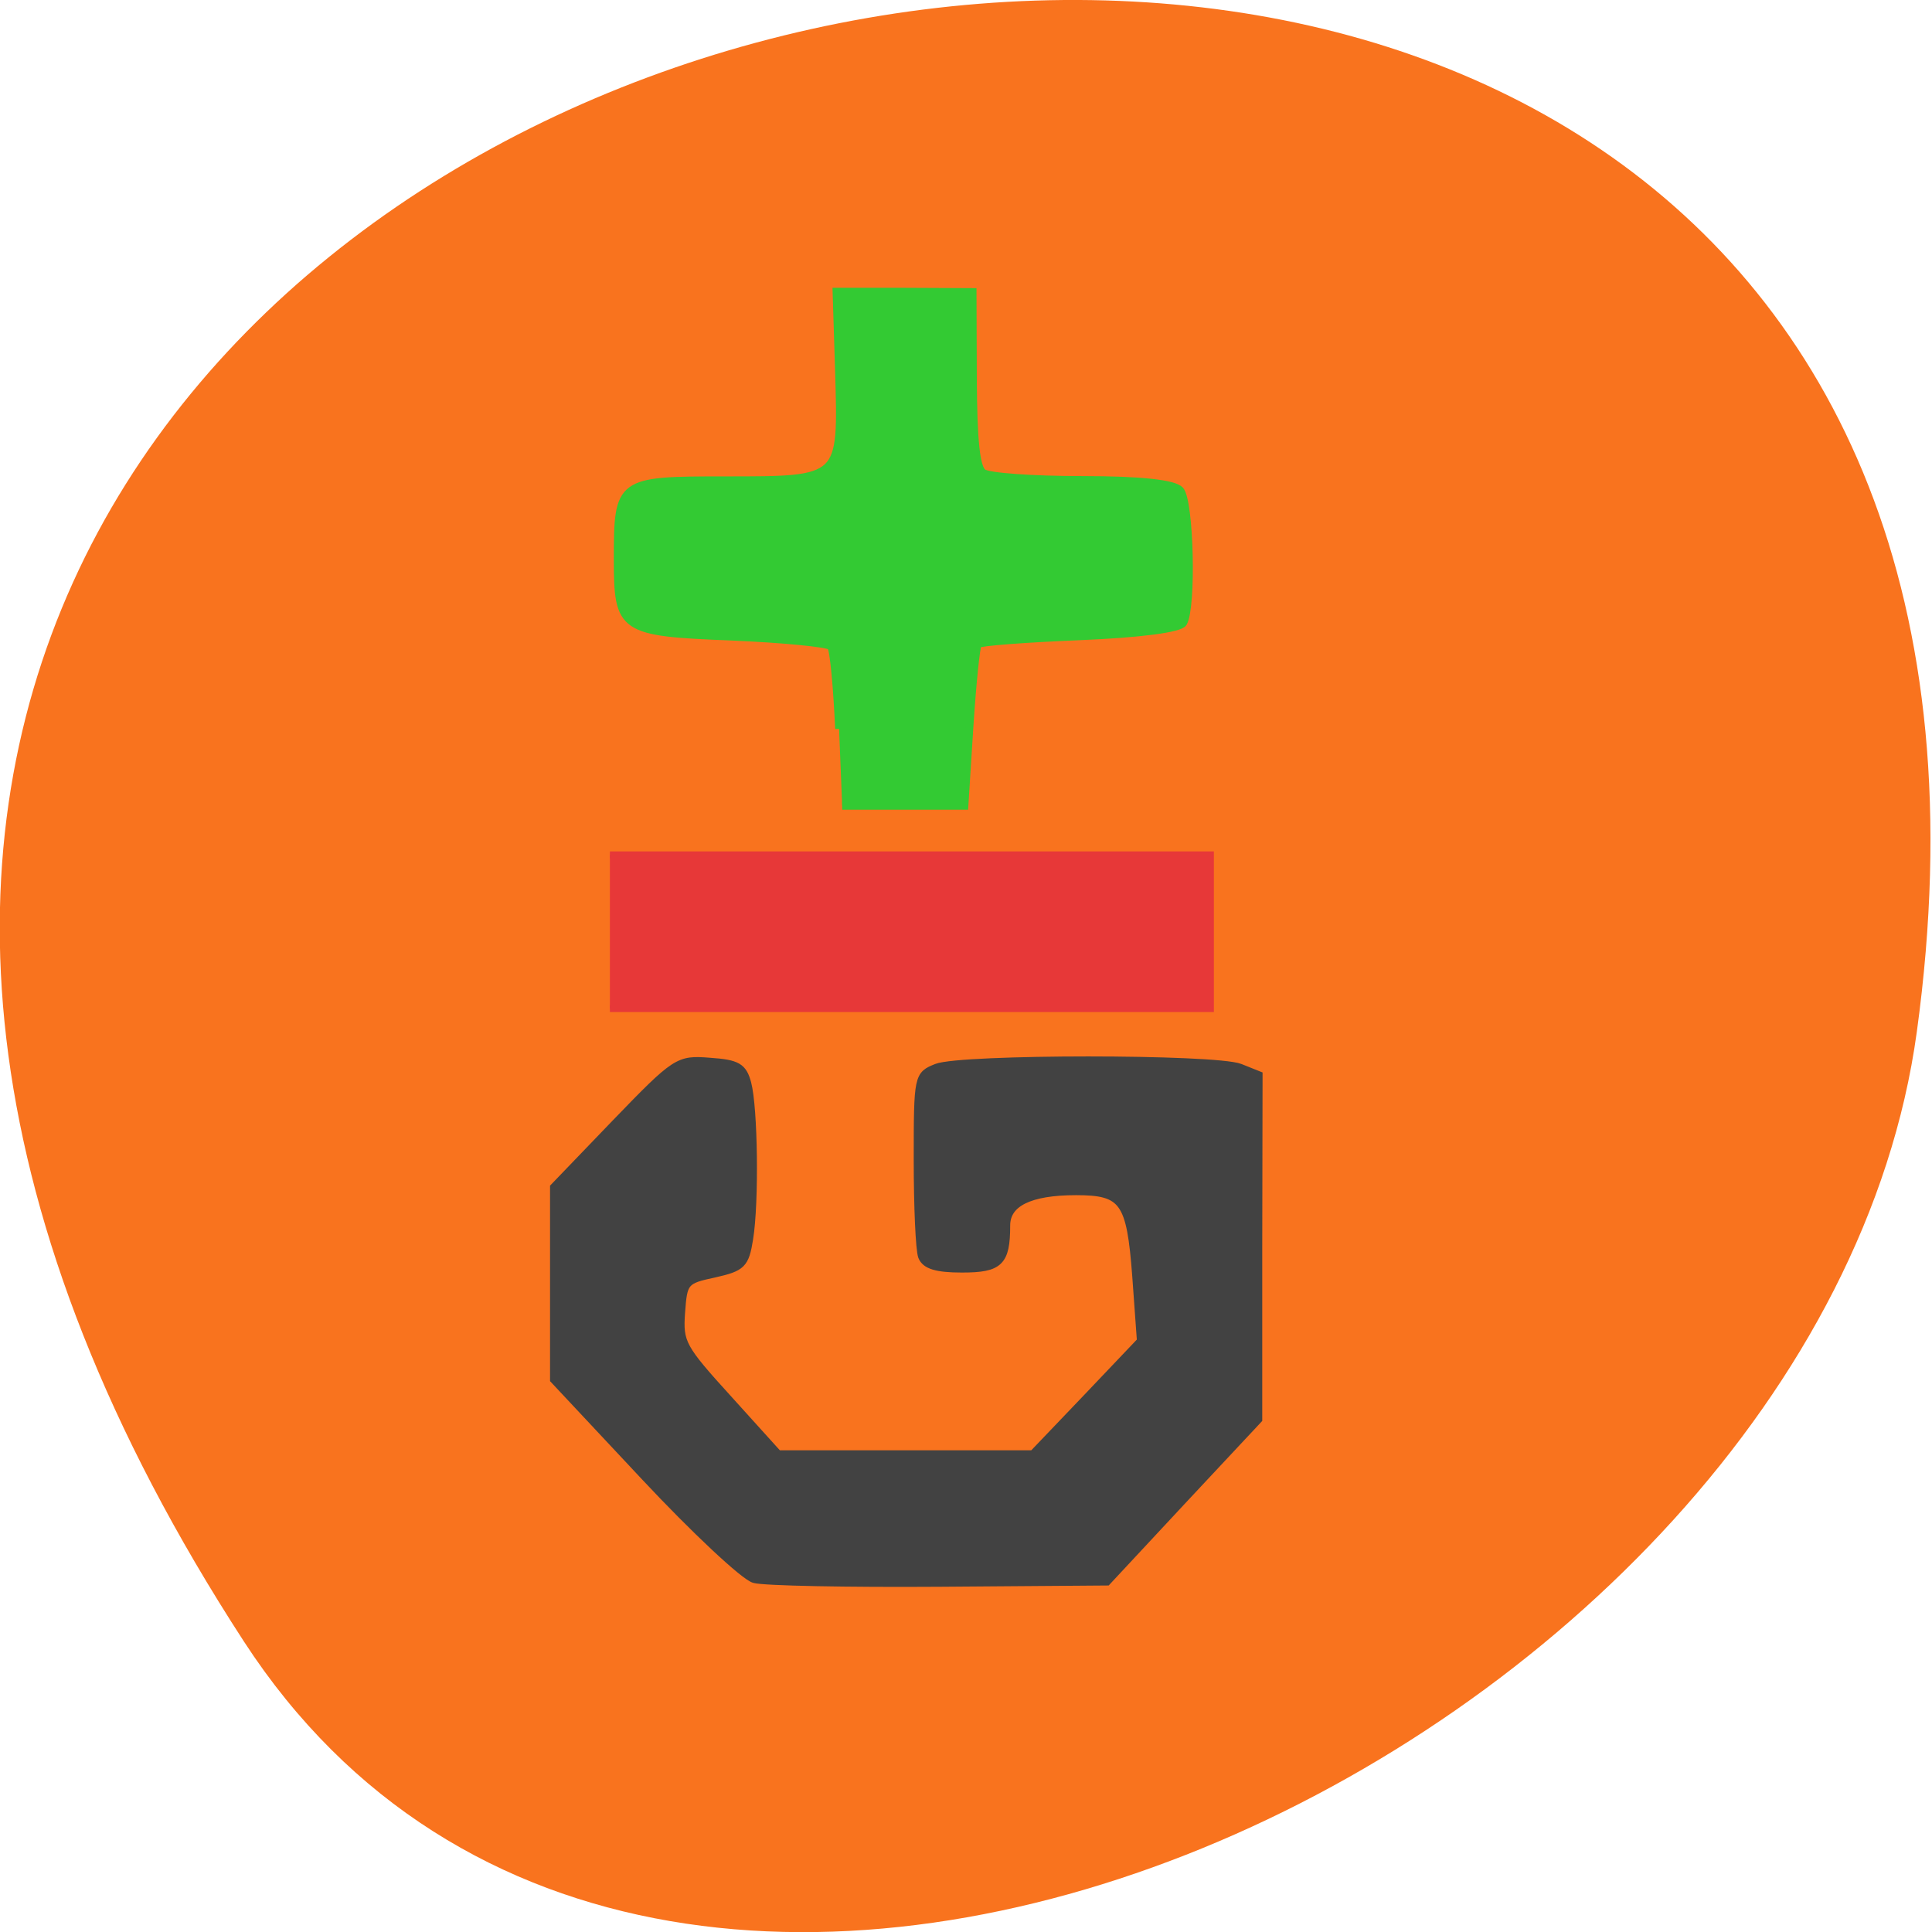 <svg xmlns="http://www.w3.org/2000/svg" viewBox="0 0 24 24"><path d="m 3.03 20.391 c -13.727 -21.13 23.766 -29.31 20.781 -7.57 c -1.219 8.863 -15.527 15.652 -20.781 7.57" fill="#f9731e"/><path d="m 102.32 229.68 c -1.684 -0.455 -10 -7.934 -18.368 -16.526 l -15.263 -15.666 v -31.03 l 10.368 -10.36 c 10.158 -10.11 10.526 -10.31 15.842 -9.905 c 4.631 0.303 5.579 0.859 6.316 3.487 c 1.105 3.992 1.316 19.2 0.316 25.12 c -0.684 4.093 -1.211 4.599 -5.895 5.61 c -4.947 1.01 -5.158 1.263 -5.526 6.267 c -0.368 4.902 0.105 5.711 7.947 13.999 l 8.316 8.844 h 42.736 l 9.05 -9.1 l 9.05 -9.147 l -0.789 -10.512 c -0.947 -12.08 -2.105 -13.645 -10.05 -13.645 c -7.789 0 -11.684 1.87 -11.684 5.509 c 0 5.913 -1.158 6.974 -7.474 6.974 c -4.263 0 -6.158 -0.556 -6.737 -1.971 c -0.421 -1.061 -0.737 -8.09 -0.737 -15.616 c 0 -13.493 0.053 -13.645 3.21 -14.858 c 4.158 -1.567 46.736 -1.567 50.947 0 l 3.158 1.213 l -0.053 27.795 v 27.745 l -12.737 13.09 l -12.684 13.09 l -28.05 0.202 c -15.473 0.101 -29.473 -0.152 -31.21 -0.606" transform="matrix(0.074 0 0 0.077 1.796 1.931)" fill="#424242" stroke="#424242" stroke-width="1.246"/><g transform="matrix(0.074 0 0 0.077 -10.228 3.953)"><path d="m 240.6 86.57 h 100.84 v 24.814 h -100.84" fill="#e73838" stroke="#e73838" stroke-width="1.102"/><path d="m 279.07 66.25 c -0.316 -6.822 -0.895 -12.836 -1.368 -13.342 c -0.474 -0.505 -8 -1.213 -16.737 -1.567 c -18.421 -0.708 -19.05 -1.112 -19.05 -12.432 c 0 -12.634 0.211 -12.735 18.05 -12.735 c 19.789 0 19.631 0.101 19.1 -17.486 l -0.421 -12.937 h 11.421 l 11.421 0.051 l 0.053 13.999 c 0.053 9.956 0.526 14.352 1.684 15.16 c 0.895 0.657 8.368 1.162 16.631 1.162 c 9.947 0 15.473 0.606 16.473 1.668 c 1.632 1.819 2.053 18.749 0.526 21.327 c -0.526 0.91 -7.21 1.769 -17.421 2.173 c -9.05 0.354 -16.737 0.91 -17.05 1.263 c -0.316 0.354 -0.947 6.317 -1.421 13.342 l -0.842 12.735 h -20.526" fill="#33ca33" stroke="#33ca33" stroke-width="1.311"/></g></svg>